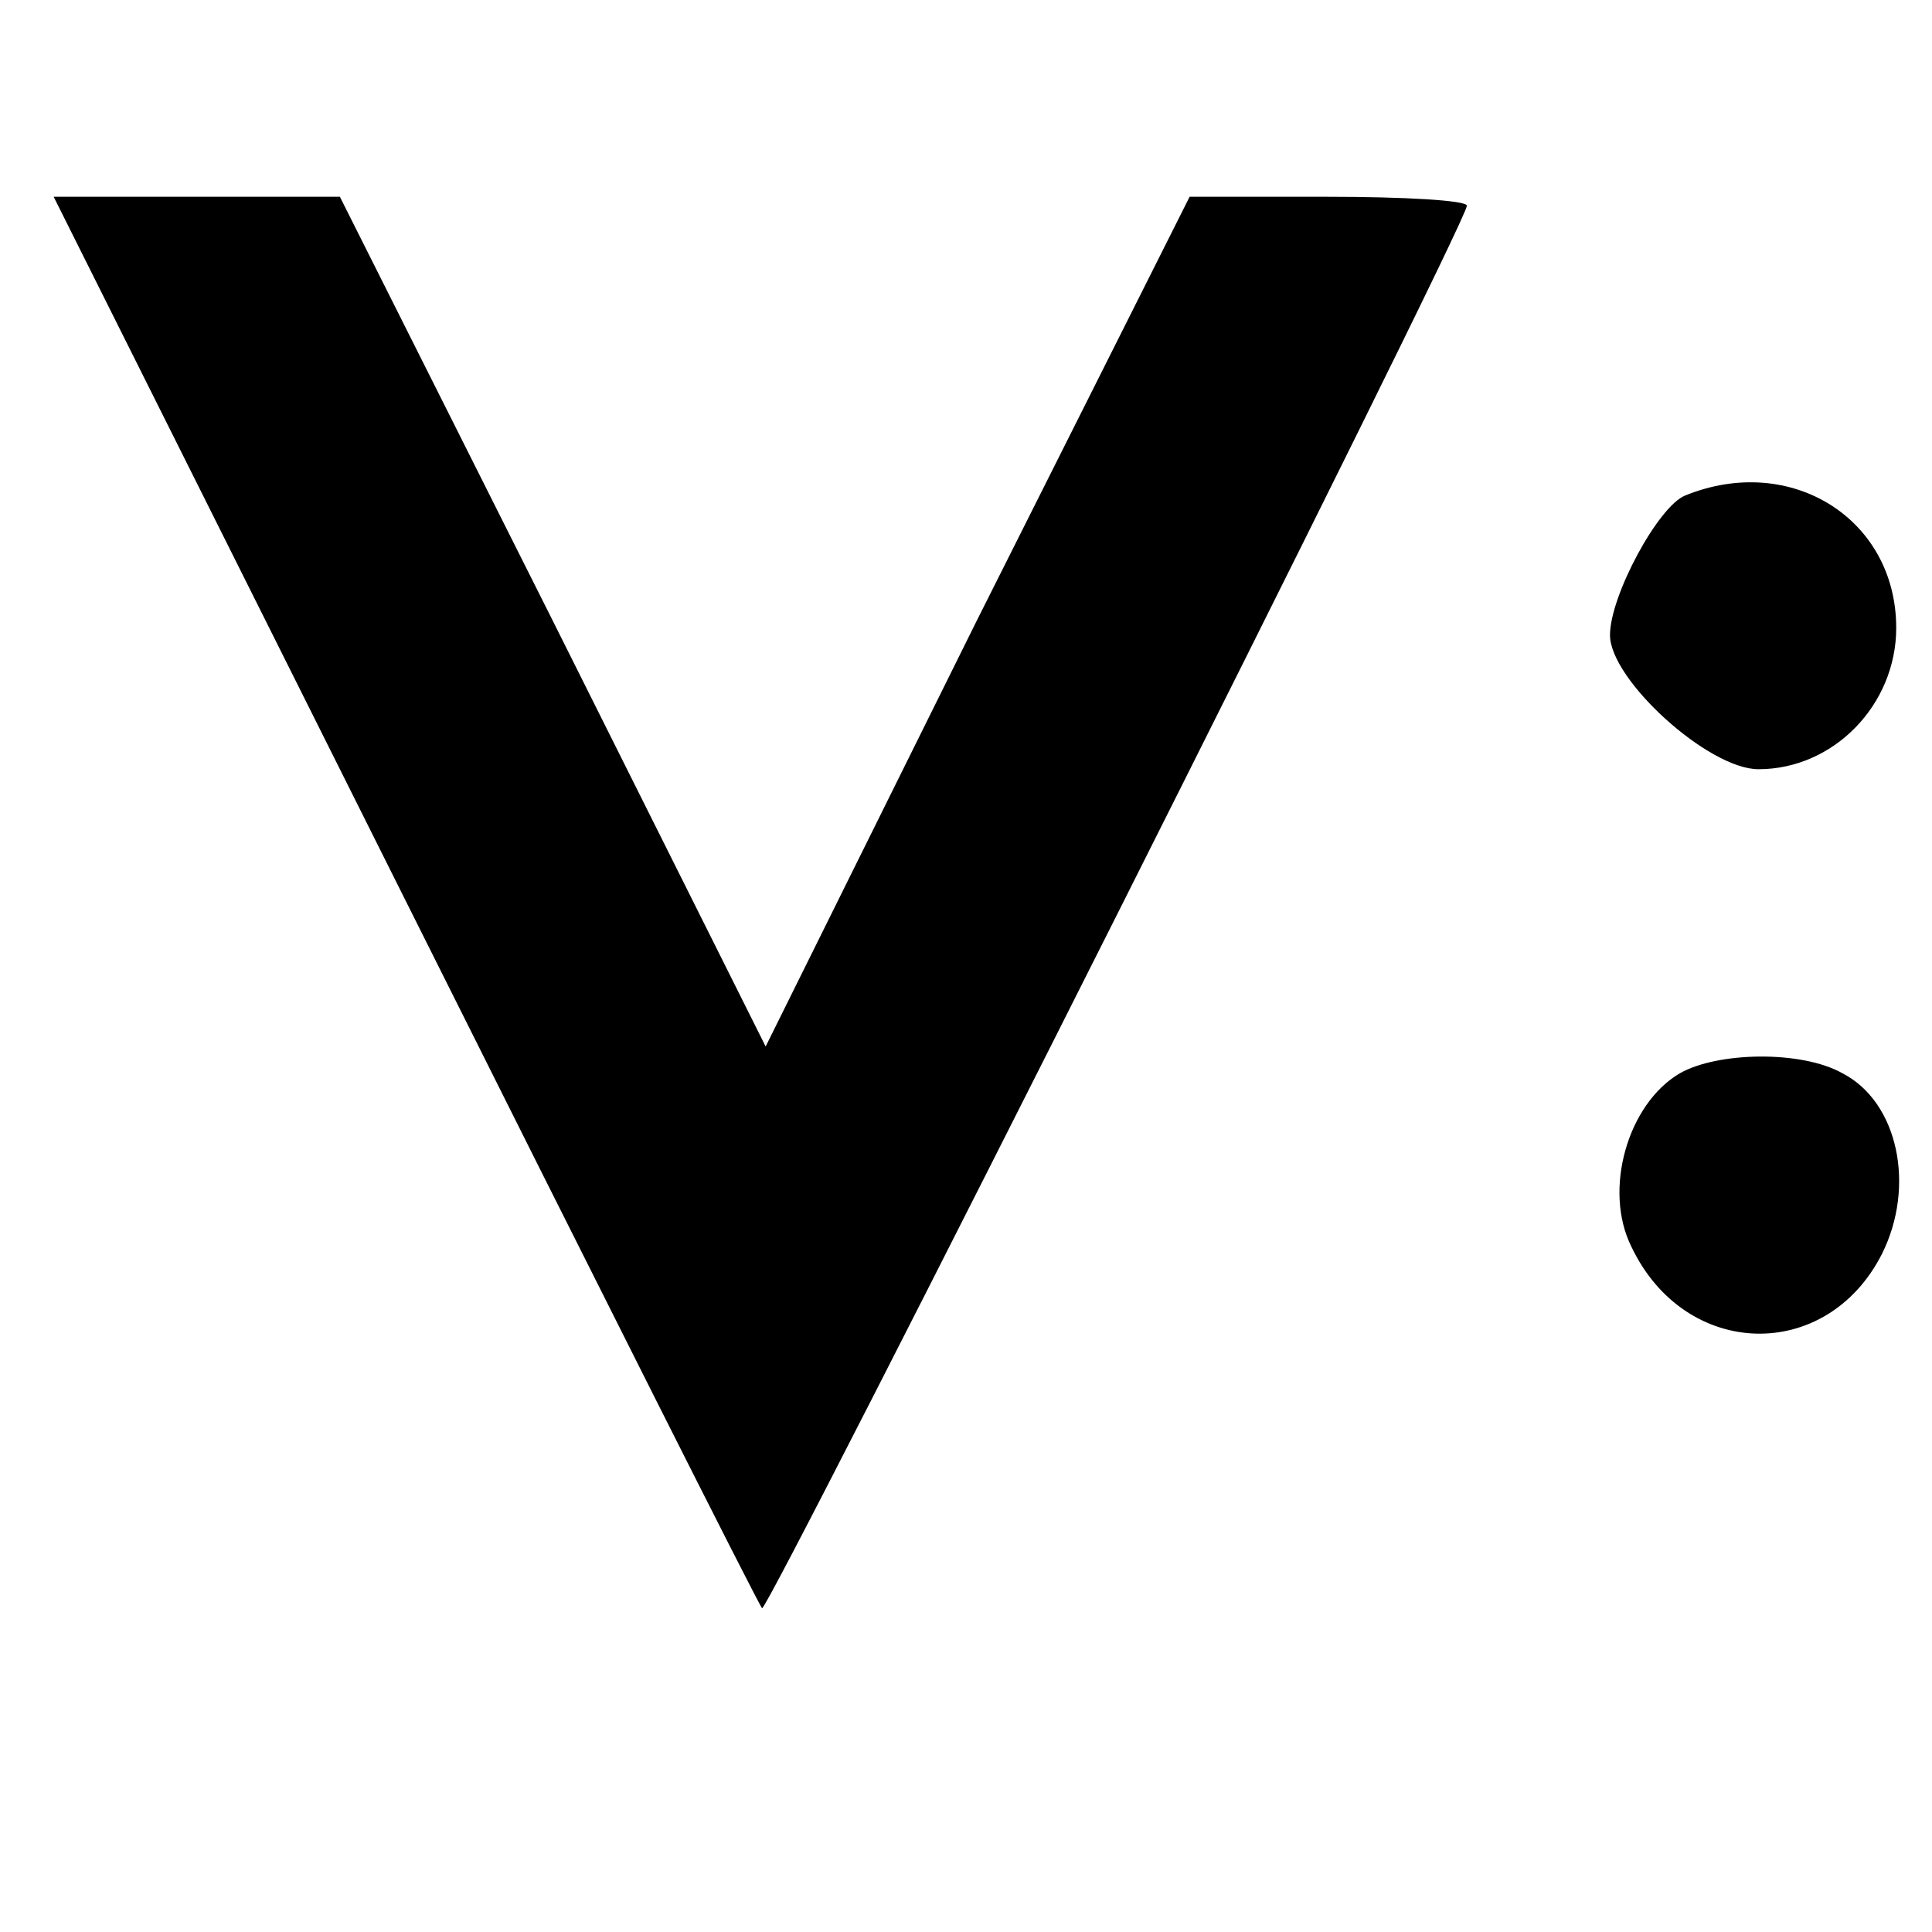 <?xml version="1.0" standalone="no"?>
<!DOCTYPE svg PUBLIC "-//W3C//DTD SVG 20010904//EN"
 "http://www.w3.org/TR/2001/REC-SVG-20010904/DTD/svg10.dtd">
<svg version="1.0" xmlns="http://www.w3.org/2000/svg"
 width="108pt" height="108pt" viewBox="0 0 108 108"
 preserveAspectRatio="xMidYMid meet">
<g transform="translate(0,108) scale(0.1,-0.1)"
fill="#000000" stroke="none">
<path d="M226 578 c108 -216 198 -395 200 -397 3 -3 394 774 394 784 0 3 -35
5 -78 5 l-77 0 -119 -237 -118 -238 -119 238 -119 237 -80 0 -80 0 196 -392z"/>
<path d="M942 803 c-15 -6 -42 -56 -42 -78 0 -25 55 -75 83 -75 42 0 77 36 77
79 0 61 -59 98 -118 74z"/>
<path d="M939 480 c-29 -17 -43 -65 -27 -97 30 -63 109 -65 140 -4 19 38 9 85
-22 101 -23 13 -70 12 -91 0z"/>
</g>
</svg>

